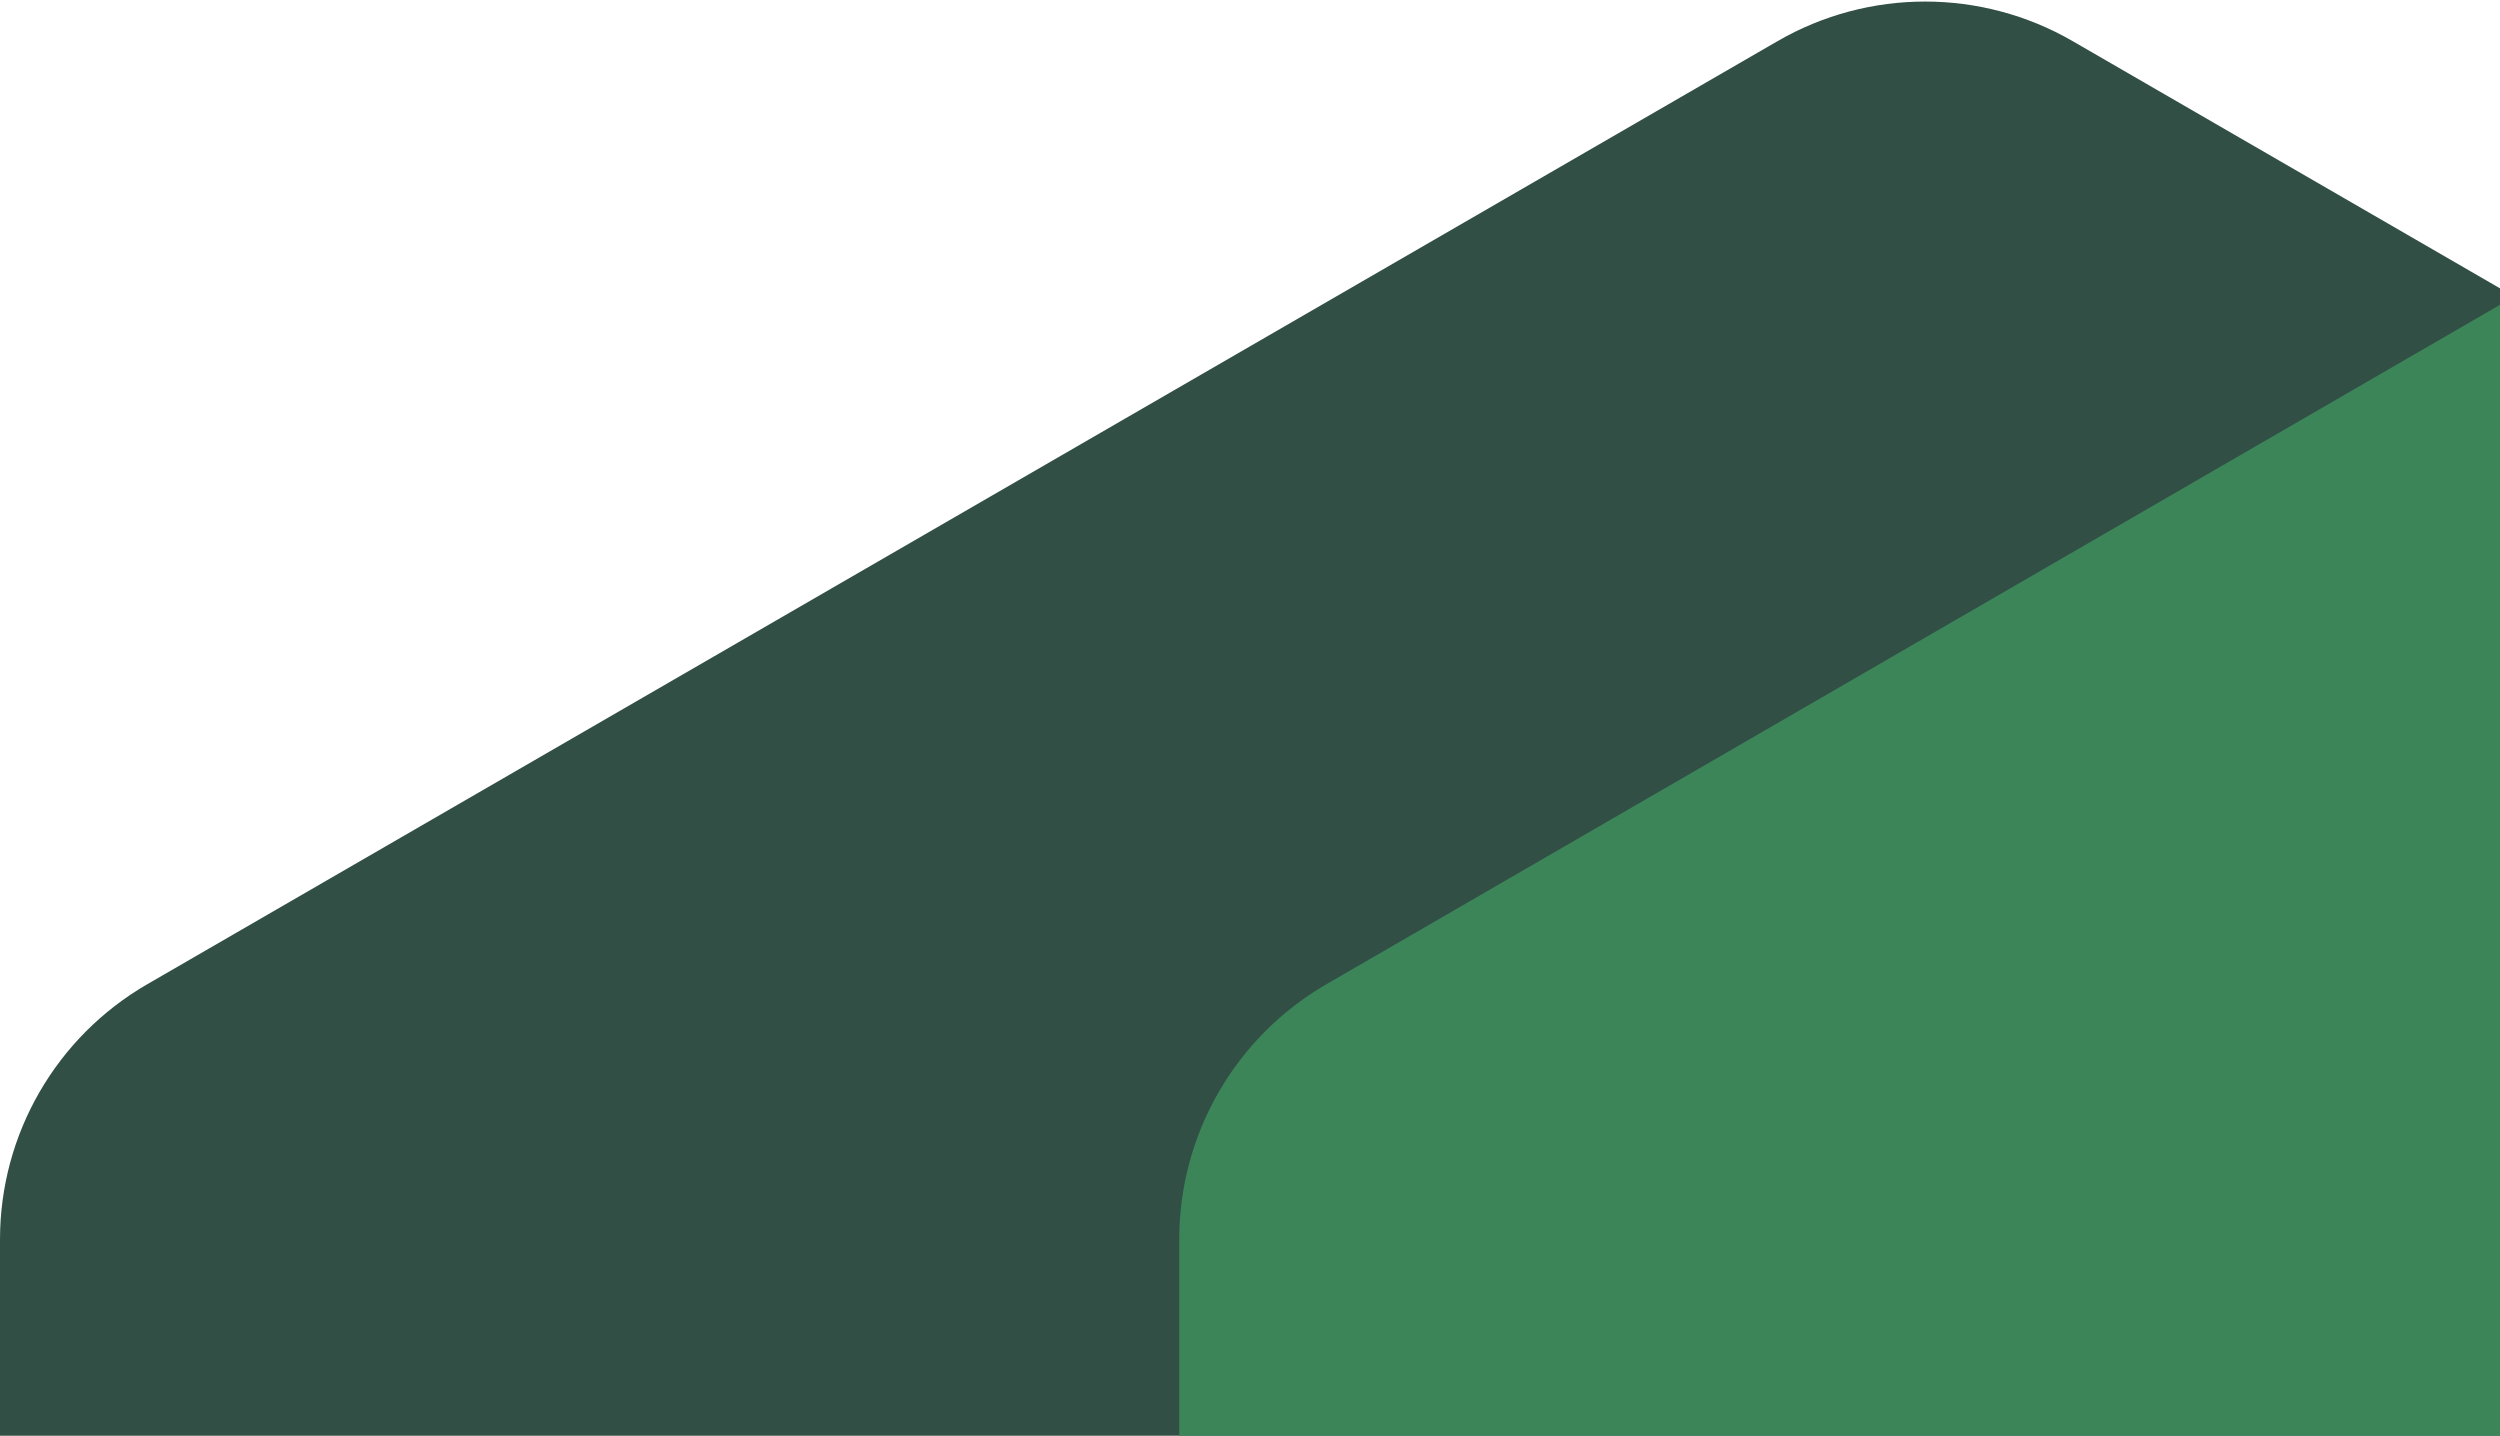 <svg xmlns="http://www.w3.org/2000/svg" width="848" height="487" viewBox="0 0 848 487">
    <g fill="none" fill-rule="evenodd">
        <path fill="#324F46" d="M1295.074 526.967l553 319.901c30.898 17.875 49.926 50.864 49.926 86.56v640.144c0 35.696-19.028 68.685-49.926 86.56l-553 319.901c-30.978 17.92-69.17 17.92-100.148 0l-553-319.901c-30.898-17.875-49.926-50.864-49.926-86.56V933.428c0-35.696 19.028-68.685 49.926-86.56l553-319.901c30.978-17.92 69.17-17.92 100.148 0z" transform="translate(-592 -513)"/>
        <path fill="#3C8559" d="M1696.602 527.006l552.5 319.857c30.883 17.879 49.898 50.859 49.898 86.543v640.188c0 35.684-19.015 68.664-49.898 86.543l-552.5 319.857c-30.992 17.943-69.212 17.943-100.204 0l-552.5-319.857c-30.883-17.879-49.898-50.859-49.898-86.543V933.406c0-35.684 19.015-68.664 49.898-86.543l552.5-319.857c30.992-17.943 69.212-17.943 100.204 0z" transform="translate(-594 -513)"/>
    </g>
</svg>
